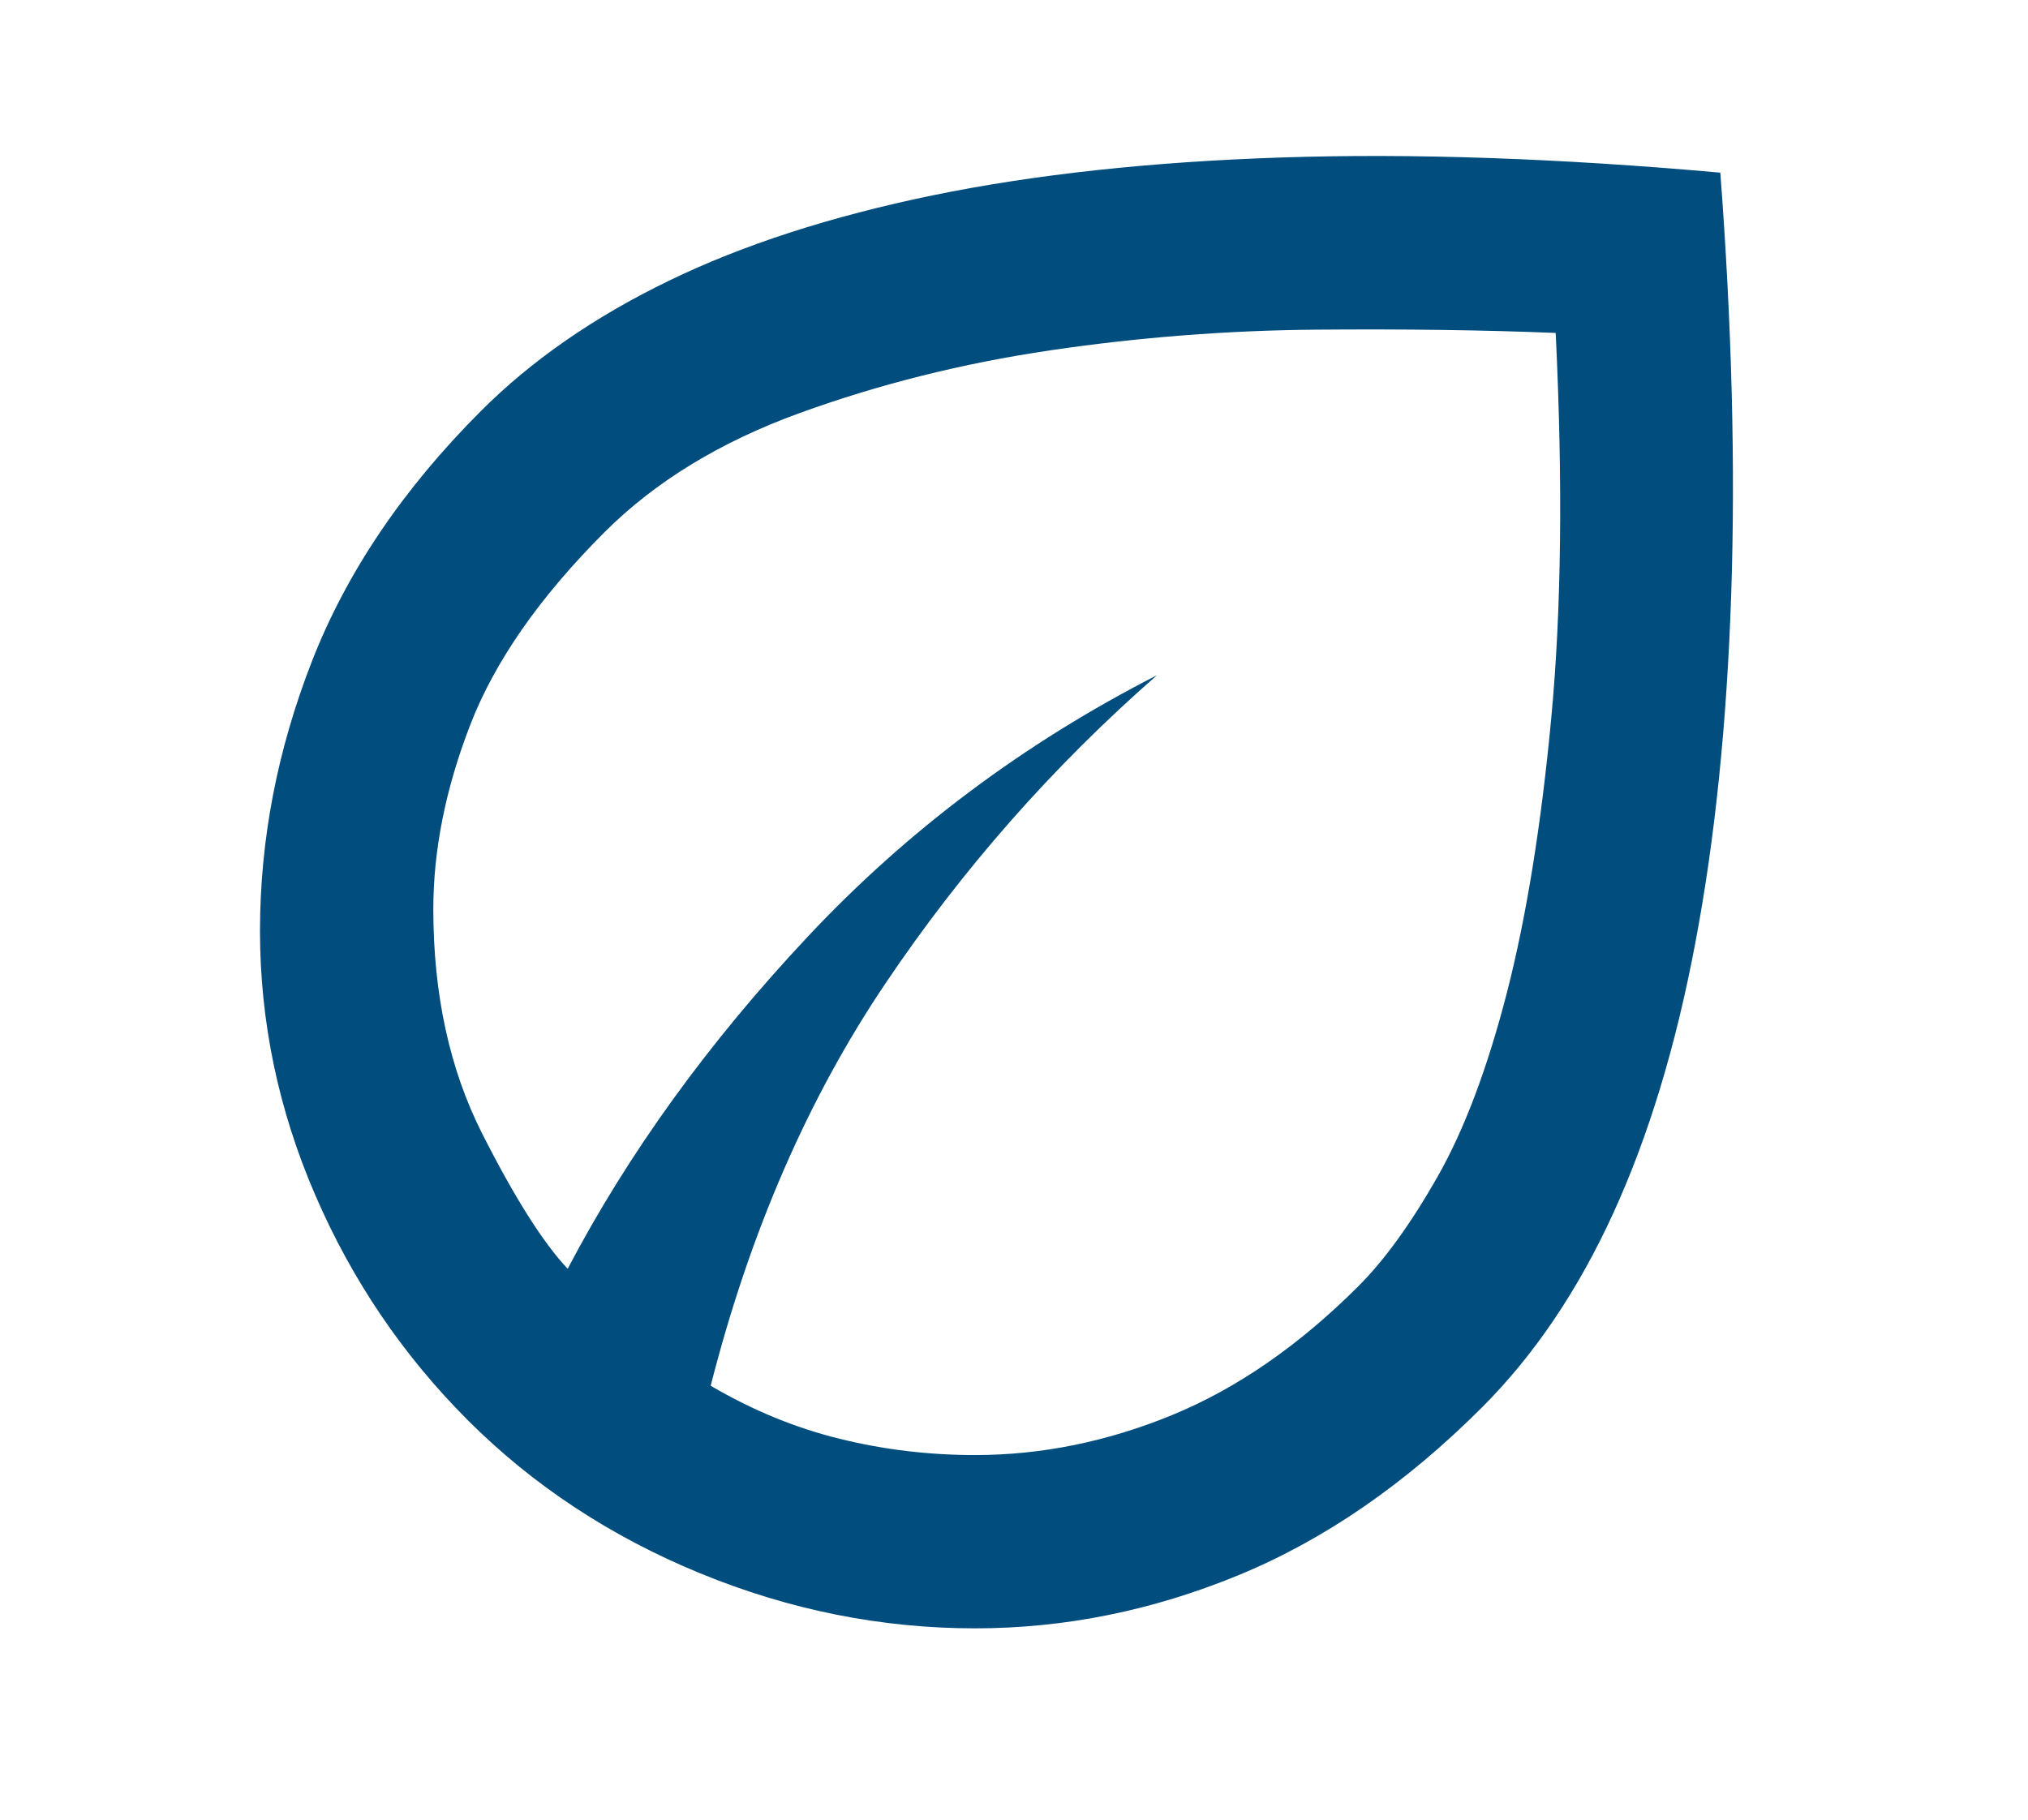 <svg width="39" height="35" viewBox="0 0 39 35" fill="none" xmlns="http://www.w3.org/2000/svg">
<path d="M9 27.32C7.75 26.07 6.771 24.626 6.063 22.987C5.354 21.348 5 19.654 5 17.904C5 16.154 5.333 14.424 6 12.716C6.667 11.008 7.75 9.404 9.25 7.904C10.222 6.932 11.424 6.098 12.855 5.404C14.285 4.709 15.979 4.161 17.937 3.757C19.896 3.355 22.132 3.112 24.647 3.029C27.16 2.946 29.972 3.043 33.083 3.321C33.306 6.265 33.375 8.973 33.292 11.445C33.208 13.918 32.979 16.147 32.603 18.132C32.229 20.119 31.702 21.855 31.022 23.34C30.341 24.827 29.5 26.07 28.5 27.07C27.028 28.543 25.466 29.619 23.813 30.299C22.16 30.98 20.472 31.32 18.75 31.32C16.944 31.32 15.181 30.967 13.458 30.259C11.736 29.55 10.25 28.57 9 27.32ZM13.667 26.654C14.472 27.126 15.299 27.466 16.147 27.674C16.993 27.883 17.861 27.987 18.75 27.987C20.028 27.987 21.292 27.73 22.542 27.217C23.792 26.703 24.986 25.876 26.125 24.737C26.625 24.237 27.132 23.536 27.645 22.634C28.159 21.73 28.604 20.549 28.98 19.09C29.354 17.633 29.639 15.869 29.833 13.8C30.028 11.73 30.056 9.265 29.917 6.404C28.556 6.348 27.021 6.327 25.313 6.341C23.604 6.355 21.903 6.487 20.208 6.737C18.514 6.987 16.903 7.39 15.375 7.946C13.847 8.501 12.597 9.265 11.625 10.237C10.375 11.487 9.514 12.723 9.042 13.945C8.569 15.168 8.333 16.348 8.333 17.487C8.333 19.126 8.646 20.563 9.27 21.799C9.896 23.035 10.444 23.904 10.917 24.404C12.083 22.182 13.625 20.049 15.542 18.007C17.458 15.966 19.694 14.293 22.25 12.987C20.25 14.737 18.507 16.716 17.022 18.924C15.535 21.133 14.417 23.709 13.667 26.654Z" fill="#004D7E"/>
</svg>
